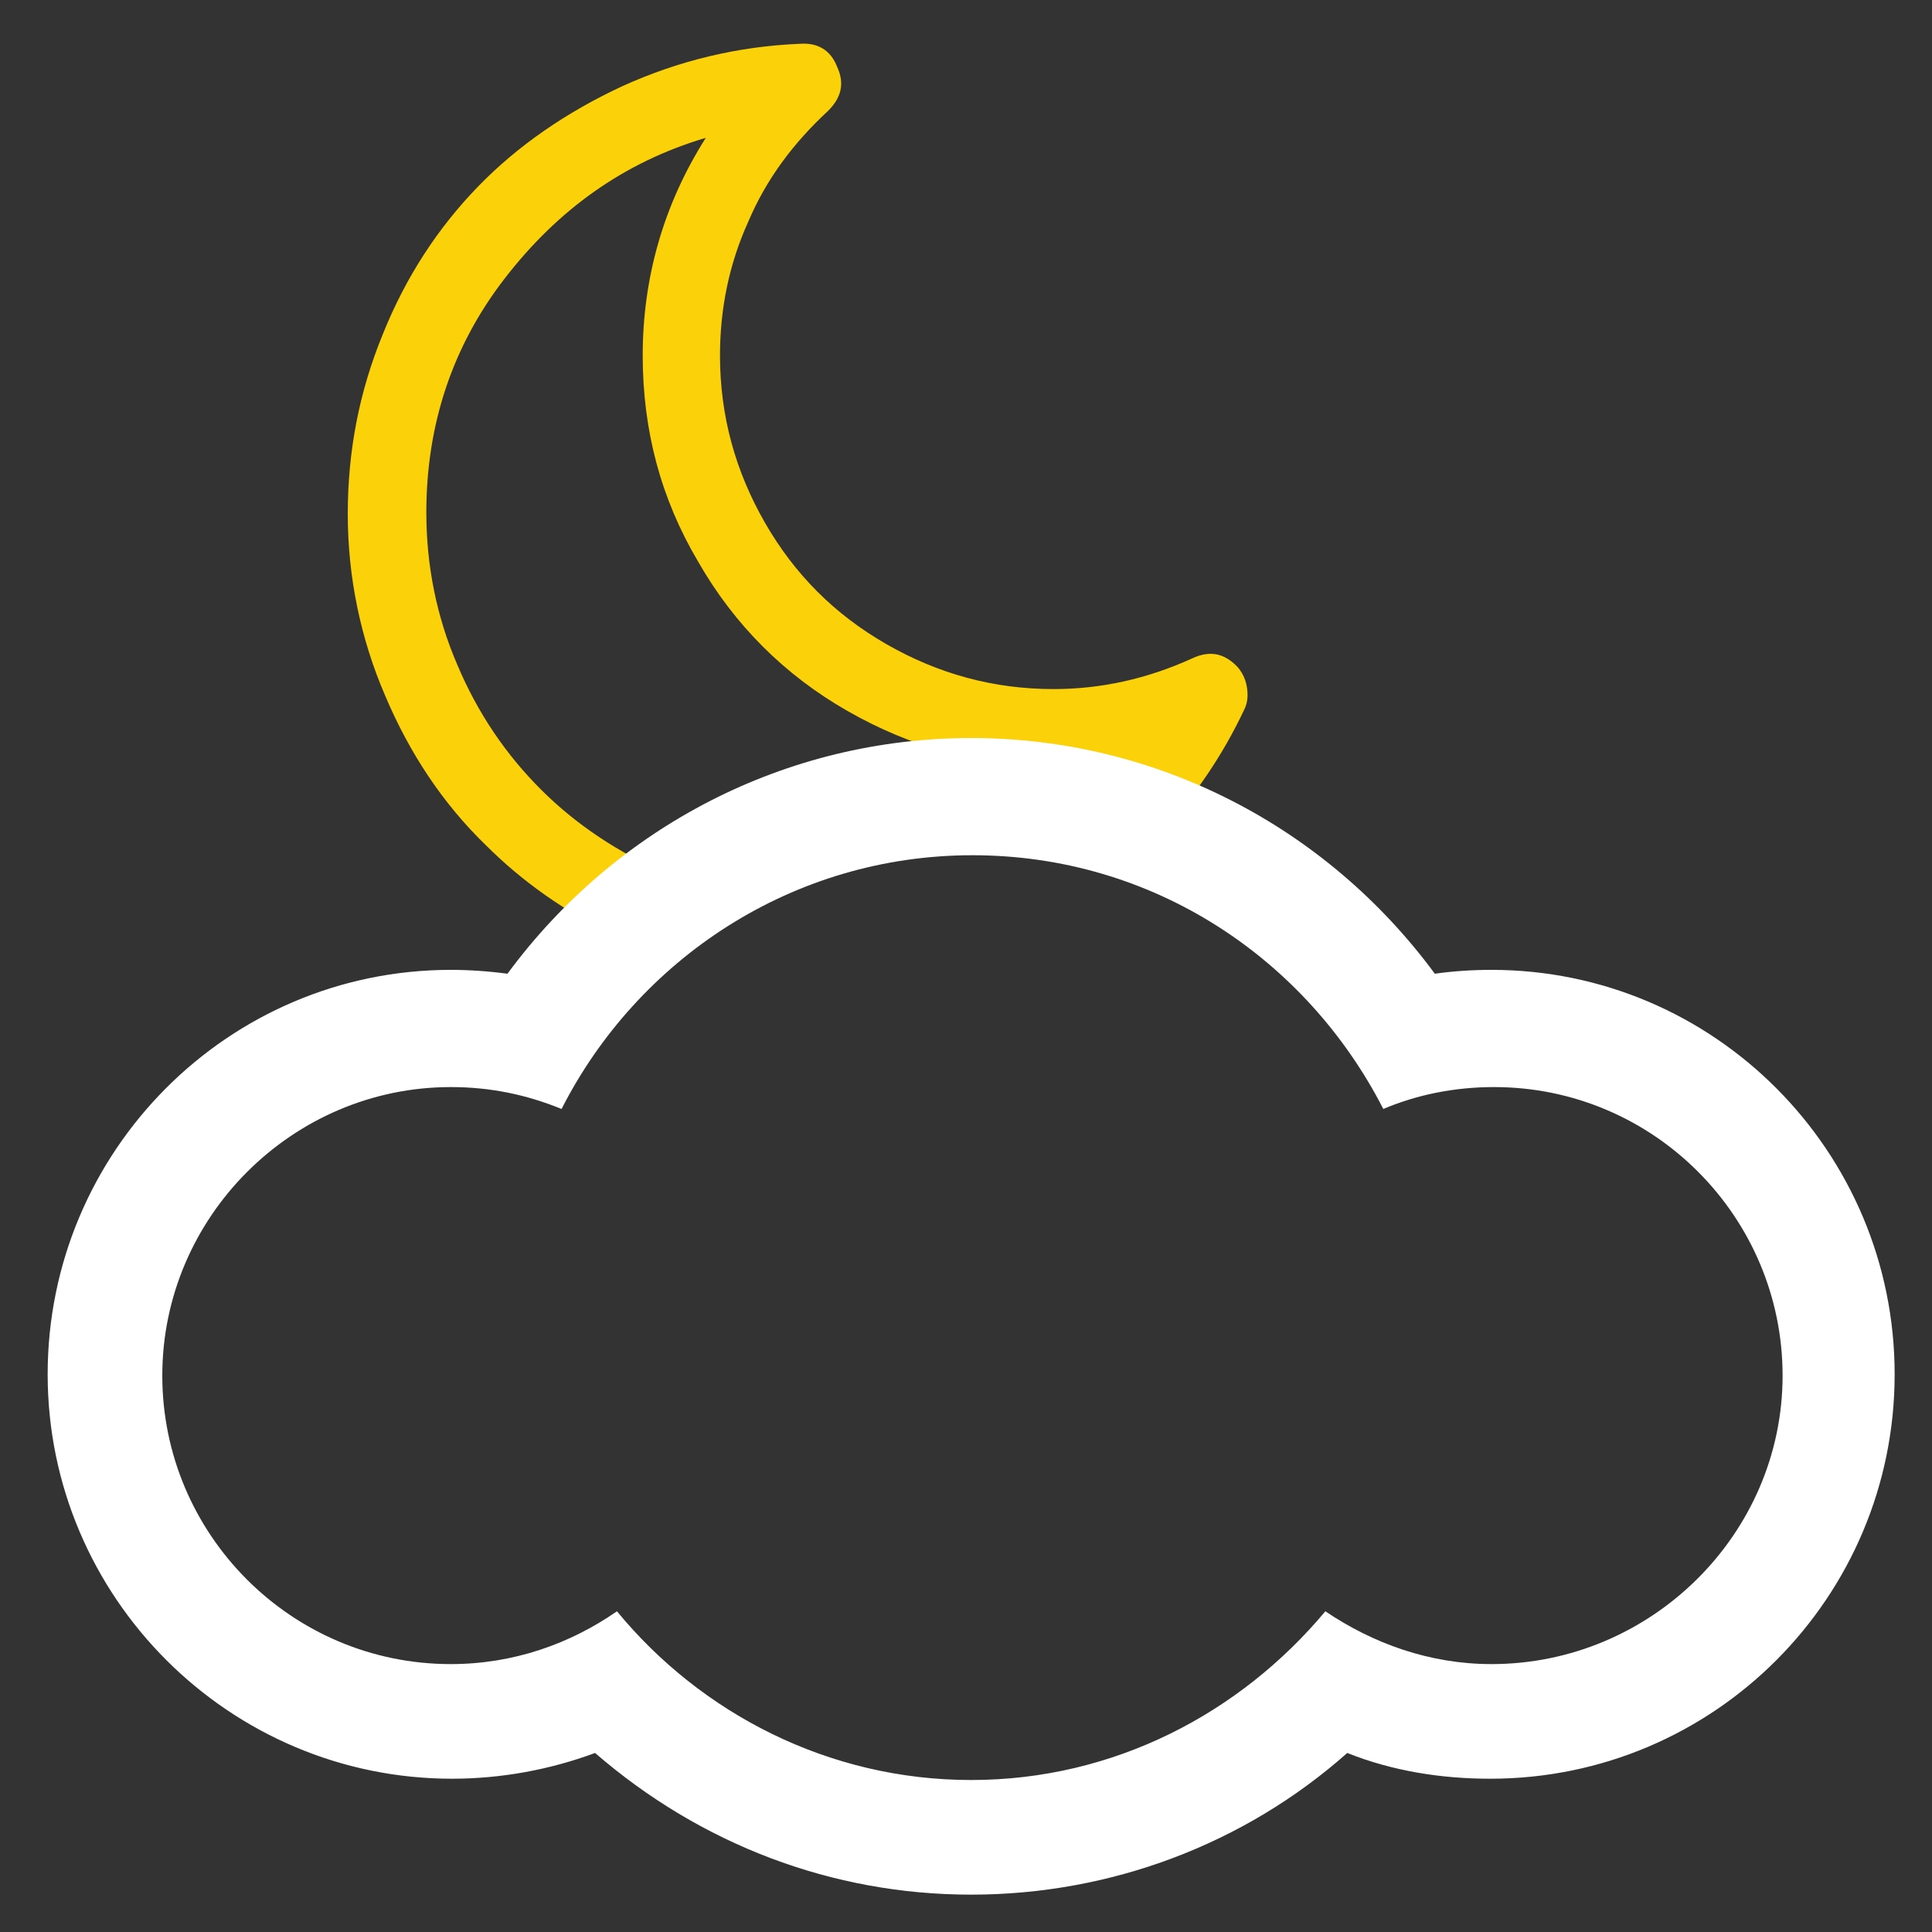 <?xml version="1.0" encoding="utf-8"?>
<!-- Generator: Adobe Illustrator 22.1.0, SVG Export Plug-In . SVG Version: 6.00 Build 0)  -->
<svg version="1.1" id="Layer_2" xmlns="http://www.w3.org/2000/svg" xmlns:xlink="http://www.w3.org/1999/xlink" x="0px" y="0px"
	 width="150px" height="150px" viewBox="0 0 150 150" style="enable-background:new 0 0 150 150;" xml:space="preserve">
<rect x="0" y="0" width="150" height="150" fill="#333333" stroke="none"/>
<style type="text/css">
	.st0{fill:#FBD20A;}
	.st1{fill:#FFFFFF;}
</style>
<path class="st0" d="M51.7,67.8c-3.7-1.6-7-3.8-9.7-6.5c-2.7-2.7-4.9-5.9-6.5-9.7c-1.6-3.7-2.4-7.7-2.4-11.8c0-6.8,2-12.9,6.1-18.2
	s9.2-9,15.6-10.9c-3.3,5.2-4.9,10.9-4.9,16.9c0,5.8,1.4,11.1,4.3,16c2.8,4.9,6.7,8.8,11.6,11.6c4.9,2.8,10.2,4.3,16,4.3
	c1.8,0,3.5-0.1,5.2-0.4c-1.2,1.4-2.4,2.7-3.8,3.8l6.9,1.8c2.6-2.8,4.8-6,6.5-9.6c0.3-0.6,0.3-1.2,0.2-1.8c-0.1-0.6-0.4-1.2-0.8-1.6
	c-1-1-2.1-1.2-3.4-0.6c-3.5,1.6-7.1,2.4-10.8,2.4c-4.7,0-9-1.2-13-3.5c-4-2.3-7.1-5.4-9.4-9.4c-2.3-4-3.5-8.3-3.5-13
	c0-3.6,0.7-7.1,2.2-10.4c1.4-3.3,3.5-6.1,6.2-8.6c1-1,1.3-2.1,0.7-3.4c-0.5-1.3-1.5-1.9-2.9-1.8c-4.8,0.2-9.4,1.3-13.8,3.3
	c-4.3,2-8.1,4.6-11.2,7.8c-3.1,3.2-5.6,7-7.4,11.5c-1.8,4.4-2.7,9-2.7,13.9c0,4.9,1,9.7,2.9,14.1c1.9,4.5,4.5,8.4,7.8,11.6
	c2.9,2.9,6.2,5.2,10.1,7.1L51.7,67.8z"/>
<path class="st1" d="M115.8,75.3c-1.5,0-3,0.1-4.4,0.3c-8.4-11.4-21.6-18.3-36-18.3s-27.6,6.9-36,18.3c-1.5-0.2-3-0.3-4.4-0.3
	c-17.3,0-31.3,14.1-31.3,31.4s14.1,31.4,31.4,31.4c3.8,0,7.6-0.7,11.1-2c8.2,7.1,18.4,11,29.2,11s21.2-3.9,29.2-11
	c3.5,1.4,7.3,2,11.1,2c17.4,0,31.4-14.1,31.4-31.4S133.1,75.3,115.8,75.3z M115.8,129.2c-4.8,0-9.2-1.6-12.9-4.1
	c-6.6,7.9-16.4,13.1-27.5,13.1s-21-5.2-27.5-13.1c-3.6,2.5-8,4.1-12.9,4.1c-12.4,0-22.4-10.1-22.4-22.4s10.1-22.4,22.4-22.4
	c3.1,0,5.9,0.6,8.6,1.7c5.9-11.6,17.9-19.7,31.9-19.7s25.9,8,31.9,19.7c2.6-1.1,5.5-1.7,8.6-1.7c12.4,0,22.4,10.1,22.4,22.4
	S128.2,129.2,115.8,129.2z"/>
</svg>
